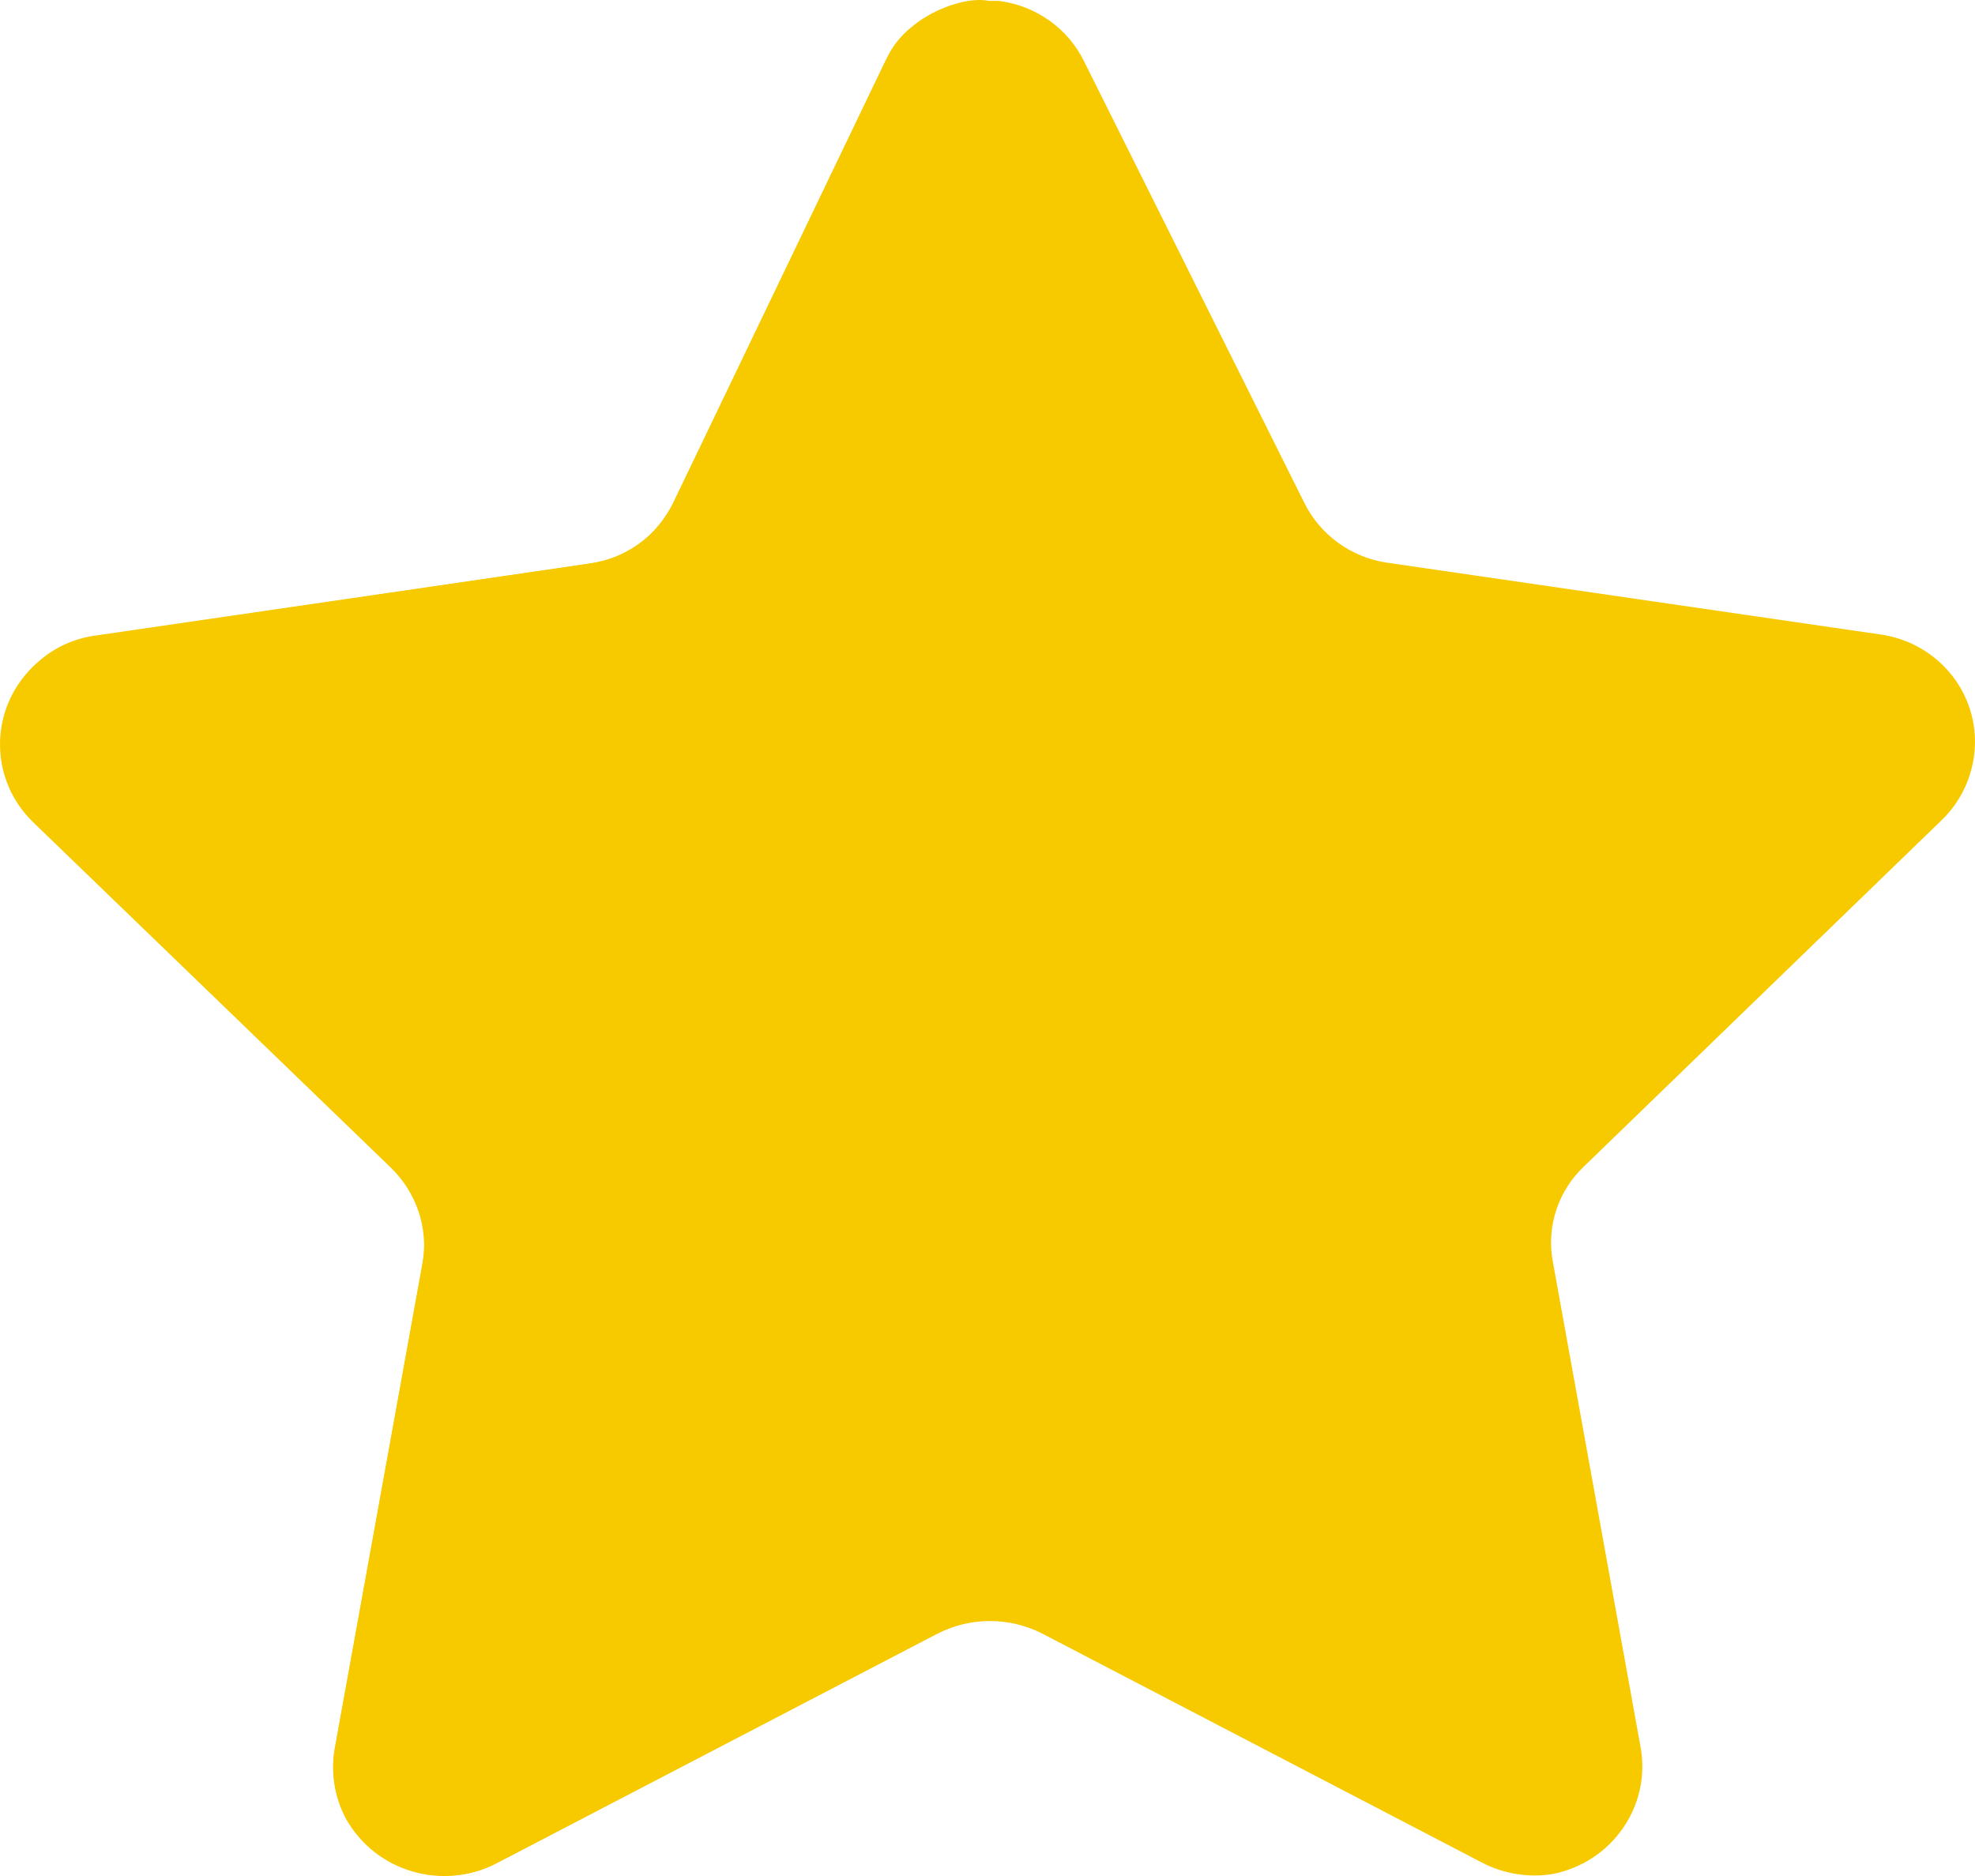 <svg width="20" height="19" viewBox="0 0 20 19" fill="none" xmlns="http://www.w3.org/2000/svg">
<path d="M10.979 0.623L13.209 5.094C13.37 5.419 13.683 5.645 14.047 5.699L19.043 6.426C19.336 6.467 19.601 6.622 19.779 6.856C19.956 7.089 20.031 7.383 19.988 7.671C19.953 7.91 19.841 8.132 19.667 8.302L16.045 11.809C15.78 12.057 15.659 12.419 15.724 12.773L16.616 17.709C16.715 18.299 16.321 18.861 15.724 18.98C15.48 19.019 15.23 18.979 15.011 18.866L10.551 16.543C10.22 16.376 9.828 16.376 9.498 16.543L5.038 18.866C4.489 19.158 3.802 18.958 3.504 18.419C3.391 18.203 3.35 17.958 3.388 17.718L4.28 12.782C4.345 12.428 4.224 12.066 3.959 11.818L0.337 8.311C0.125 8.105 0.005 7.824 0.005 7.531C0.005 7.238 0.125 6.957 0.337 6.751C0.508 6.576 0.735 6.465 0.979 6.435L5.975 5.707C6.339 5.654 6.652 5.428 6.813 5.103L8.963 0.623C9.151 0.241 9.548 0.001 9.98 0.009H10.114C10.489 0.056 10.815 0.287 10.979 0.623Z" fill="#F7CA00"/>
<path d="M10.007 16.412C9.811 16.41 9.627 16.475 9.454 16.562L5.008 18.88C4.474 19.148 3.797 18.933 3.504 18.419C3.39 18.207 3.35 17.964 3.388 17.727L4.28 12.8C4.34 12.443 4.22 12.081 3.959 11.827L0.328 8.32C-0.109 7.889 -0.109 7.191 0.328 6.759C0.5 6.59 0.722 6.48 0.962 6.444L5.975 5.707C6.361 5.651 6.637 5.438 6.813 5.103L8.991 0.571C9.157 0.203 9.715 -0.052 10.015 0.009C10.007 0.307 10.007 16.21 10.007 16.412Z" fill="#F7CA00"/>
</svg>
